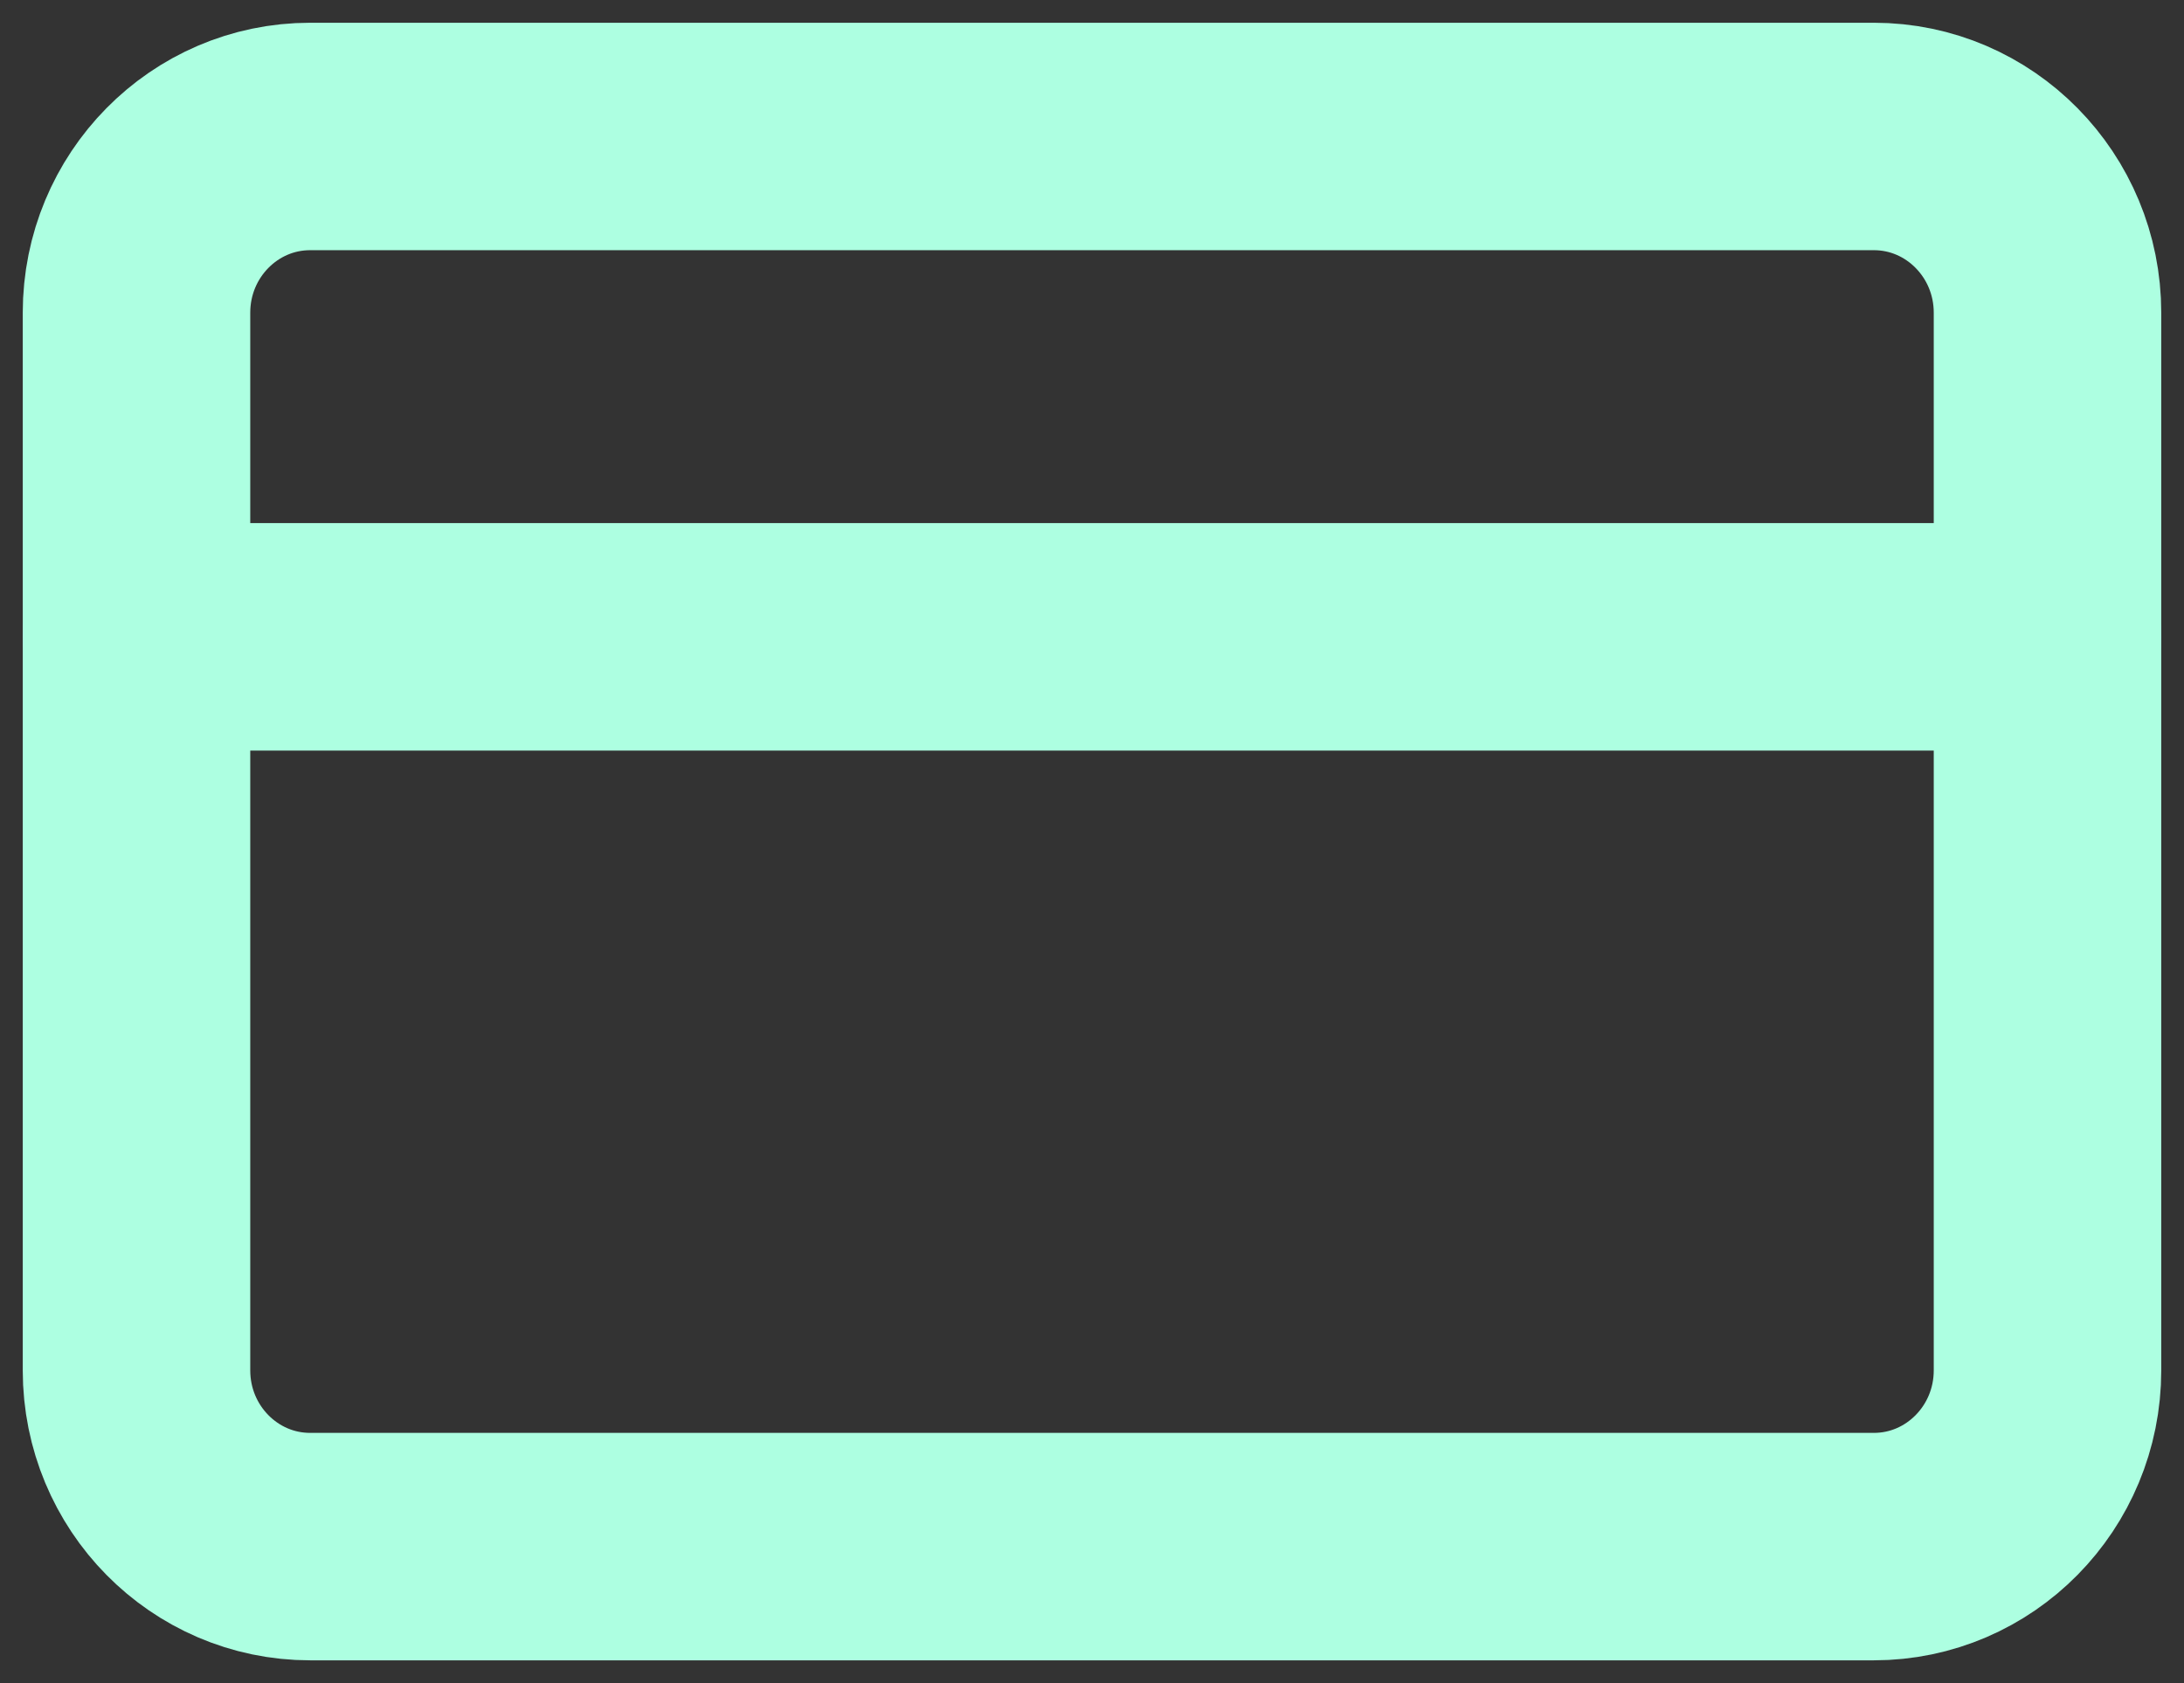 <svg 
    width="48" 
    height="37" 
    viewBox="0 0 48 37" 
    fill="none" 
    xmlns="http://www.w3.org/2000/svg"
>
    <rect x="0" y="0" width="48" height="37" fill="#333333" stroke="none"/>
    <path d="M41.182 3H6.818C4.709 3 3 4.735 3 6.875V30.125C3 
        32.265 4.709 34 6.818 34H41.182C43.291 34 45 32.265 45 
        30.125V6.875C45 4.735 43.291 3 41.182 3Z" 
        stroke="#ADFFE1" 
        stroke-width="5" 
        stroke-linecap="round" 
        stroke-linejoin="round" />
    <path d="M3 14H45" 
        stroke="#ADFFE1" 
        stroke-width="5" 
        stroke-linecap="round" 
        stroke-linejoin="round" />
</svg>
